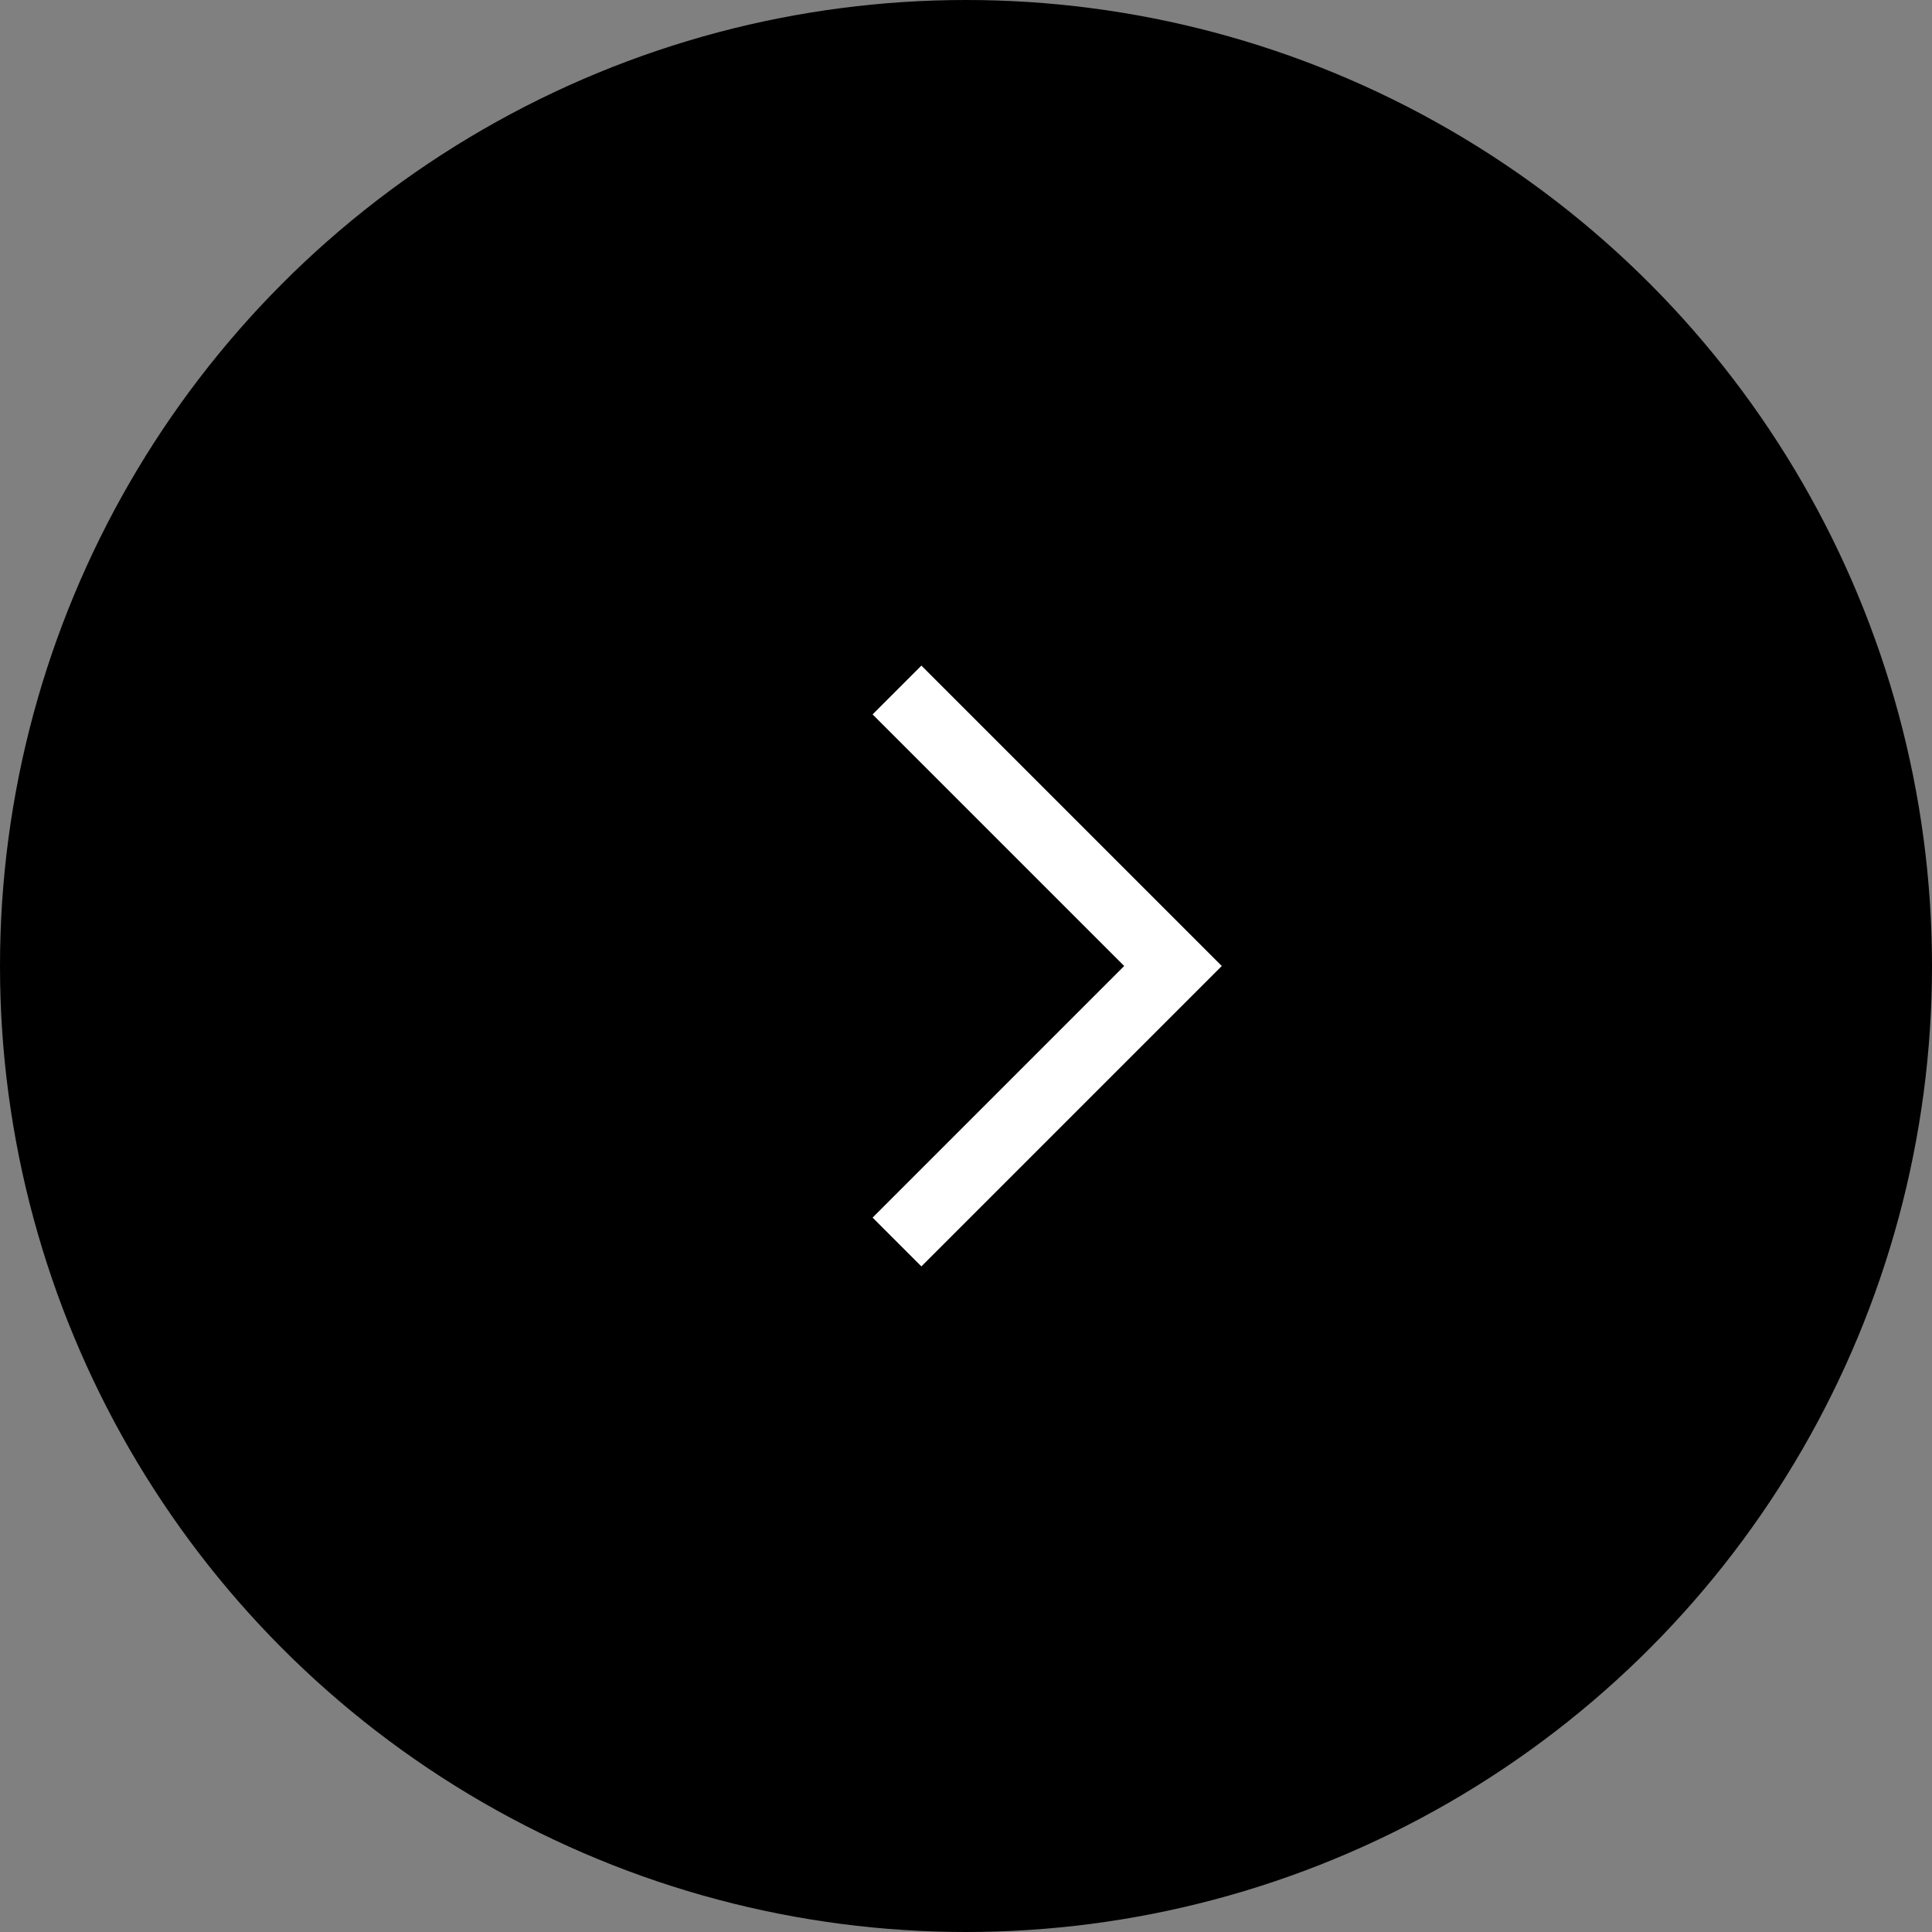 <svg width="28" height="28" viewBox="0 0 28 28" fill="none" xmlns="http://www.w3.org/2000/svg">
<rect x="0" y="0" width="28" height="28" fill="#808080" stroke="none"/>
<circle r="14" transform="matrix(-1 0 0 1 14 14)" fill="black"/>
<path d="M13 10L17 14L13 18" stroke="white"/>
</svg>

